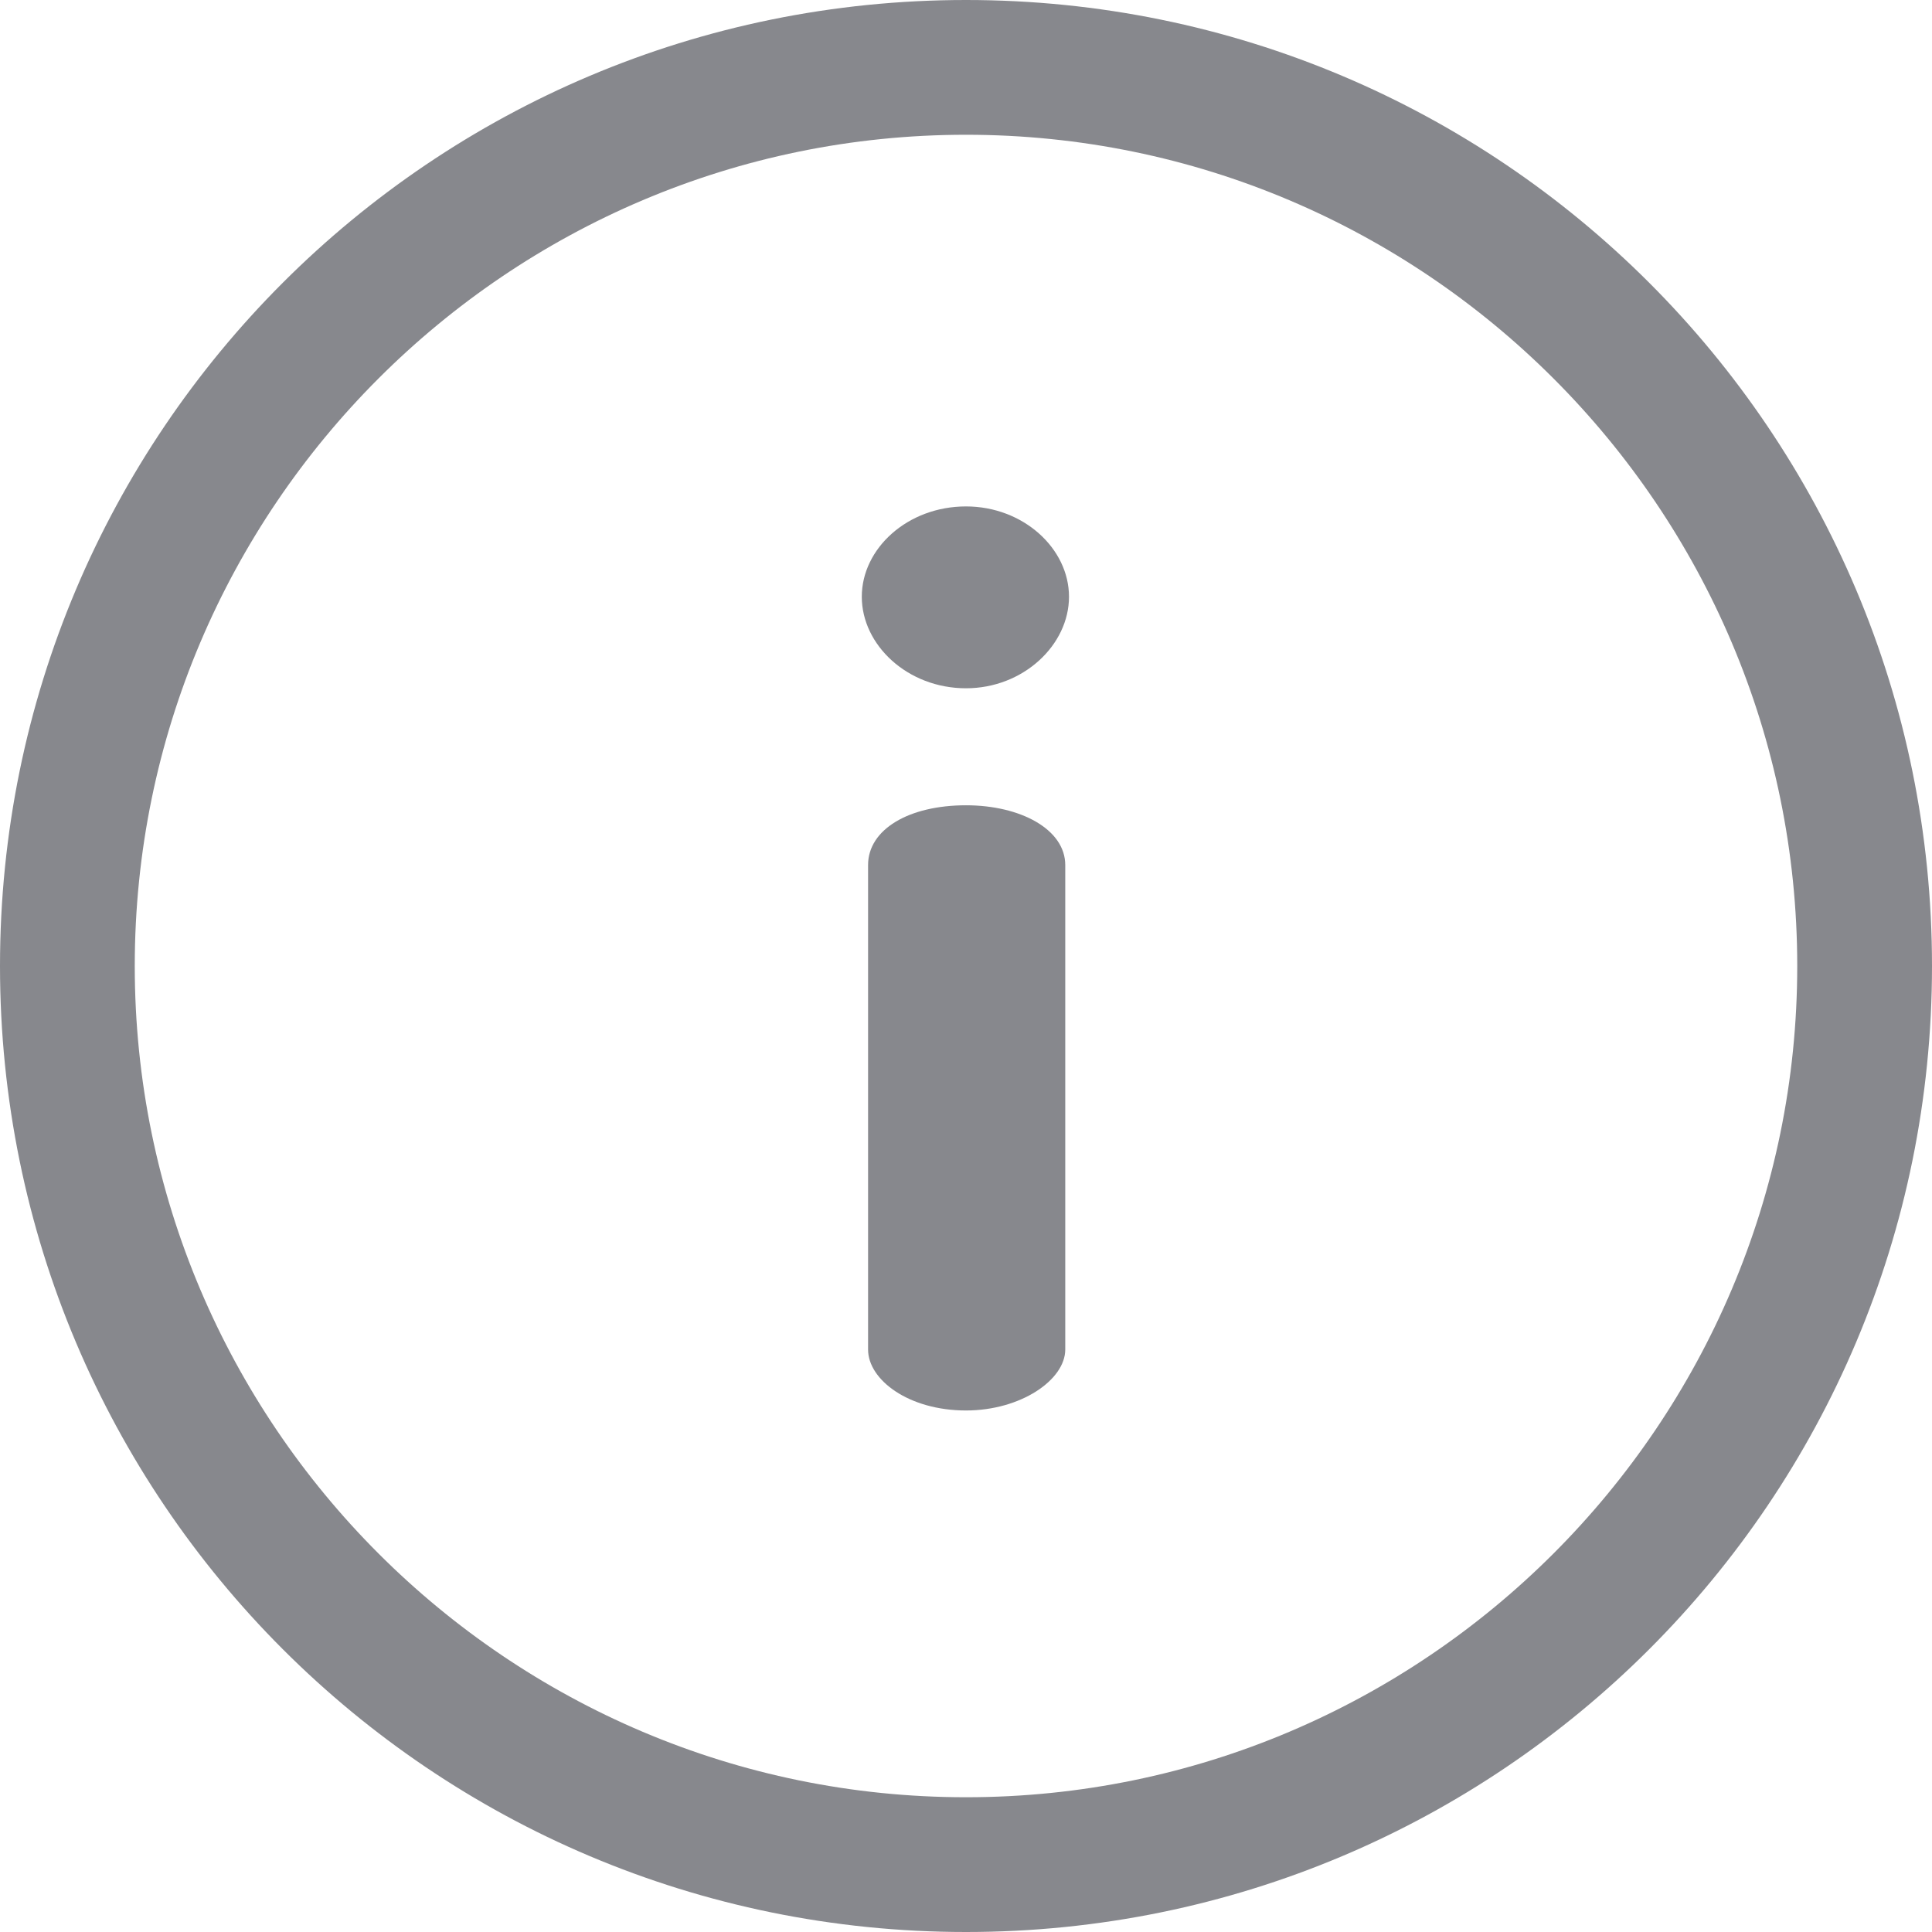 <svg width="16" height="16" viewBox="0 0 16 16" fill="none" xmlns="http://www.w3.org/2000/svg">
<g clip-path="url(#clip0_2926_41833)">
<path d="M8 0C3.578 0 0 3.578 0 8C0 12.421 3.578 16 8 16C12.422 16 16 12.422 16 8C16 3.578 12.422 0 8 0ZM8 14.884C4.204 14.884 1.116 11.796 1.116 8C1.116 4.204 4.204 1.116 8 1.116C11.796 1.116 14.884 4.204 14.884 8C14.884 11.796 11.796 14.884 8 14.884Z" fill="#87888D"/>
<path d="M8 6.669C7.526 6.669 7.189 6.869 7.189 7.164V11.176C7.189 11.428 7.526 11.681 8 11.681C8.453 11.681 8.822 11.428 8.822 11.176V7.164C8.822 6.869 8.453 6.669 8 6.669Z" fill="#87888D"/>
<path d="M8 4.194C7.516 4.194 7.137 4.542 7.137 4.942C7.137 5.342 7.516 5.7 8 5.7C8.474 5.7 8.853 5.342 8.853 4.942C8.853 4.542 8.474 4.194 8 4.194Z" fill="#87888D"/>
</g>
<defs>
<clipPath id="clip0_2926_41833">
<rect width="16" height="16" fill="white"/>
</clipPath>
</defs>
</svg>
